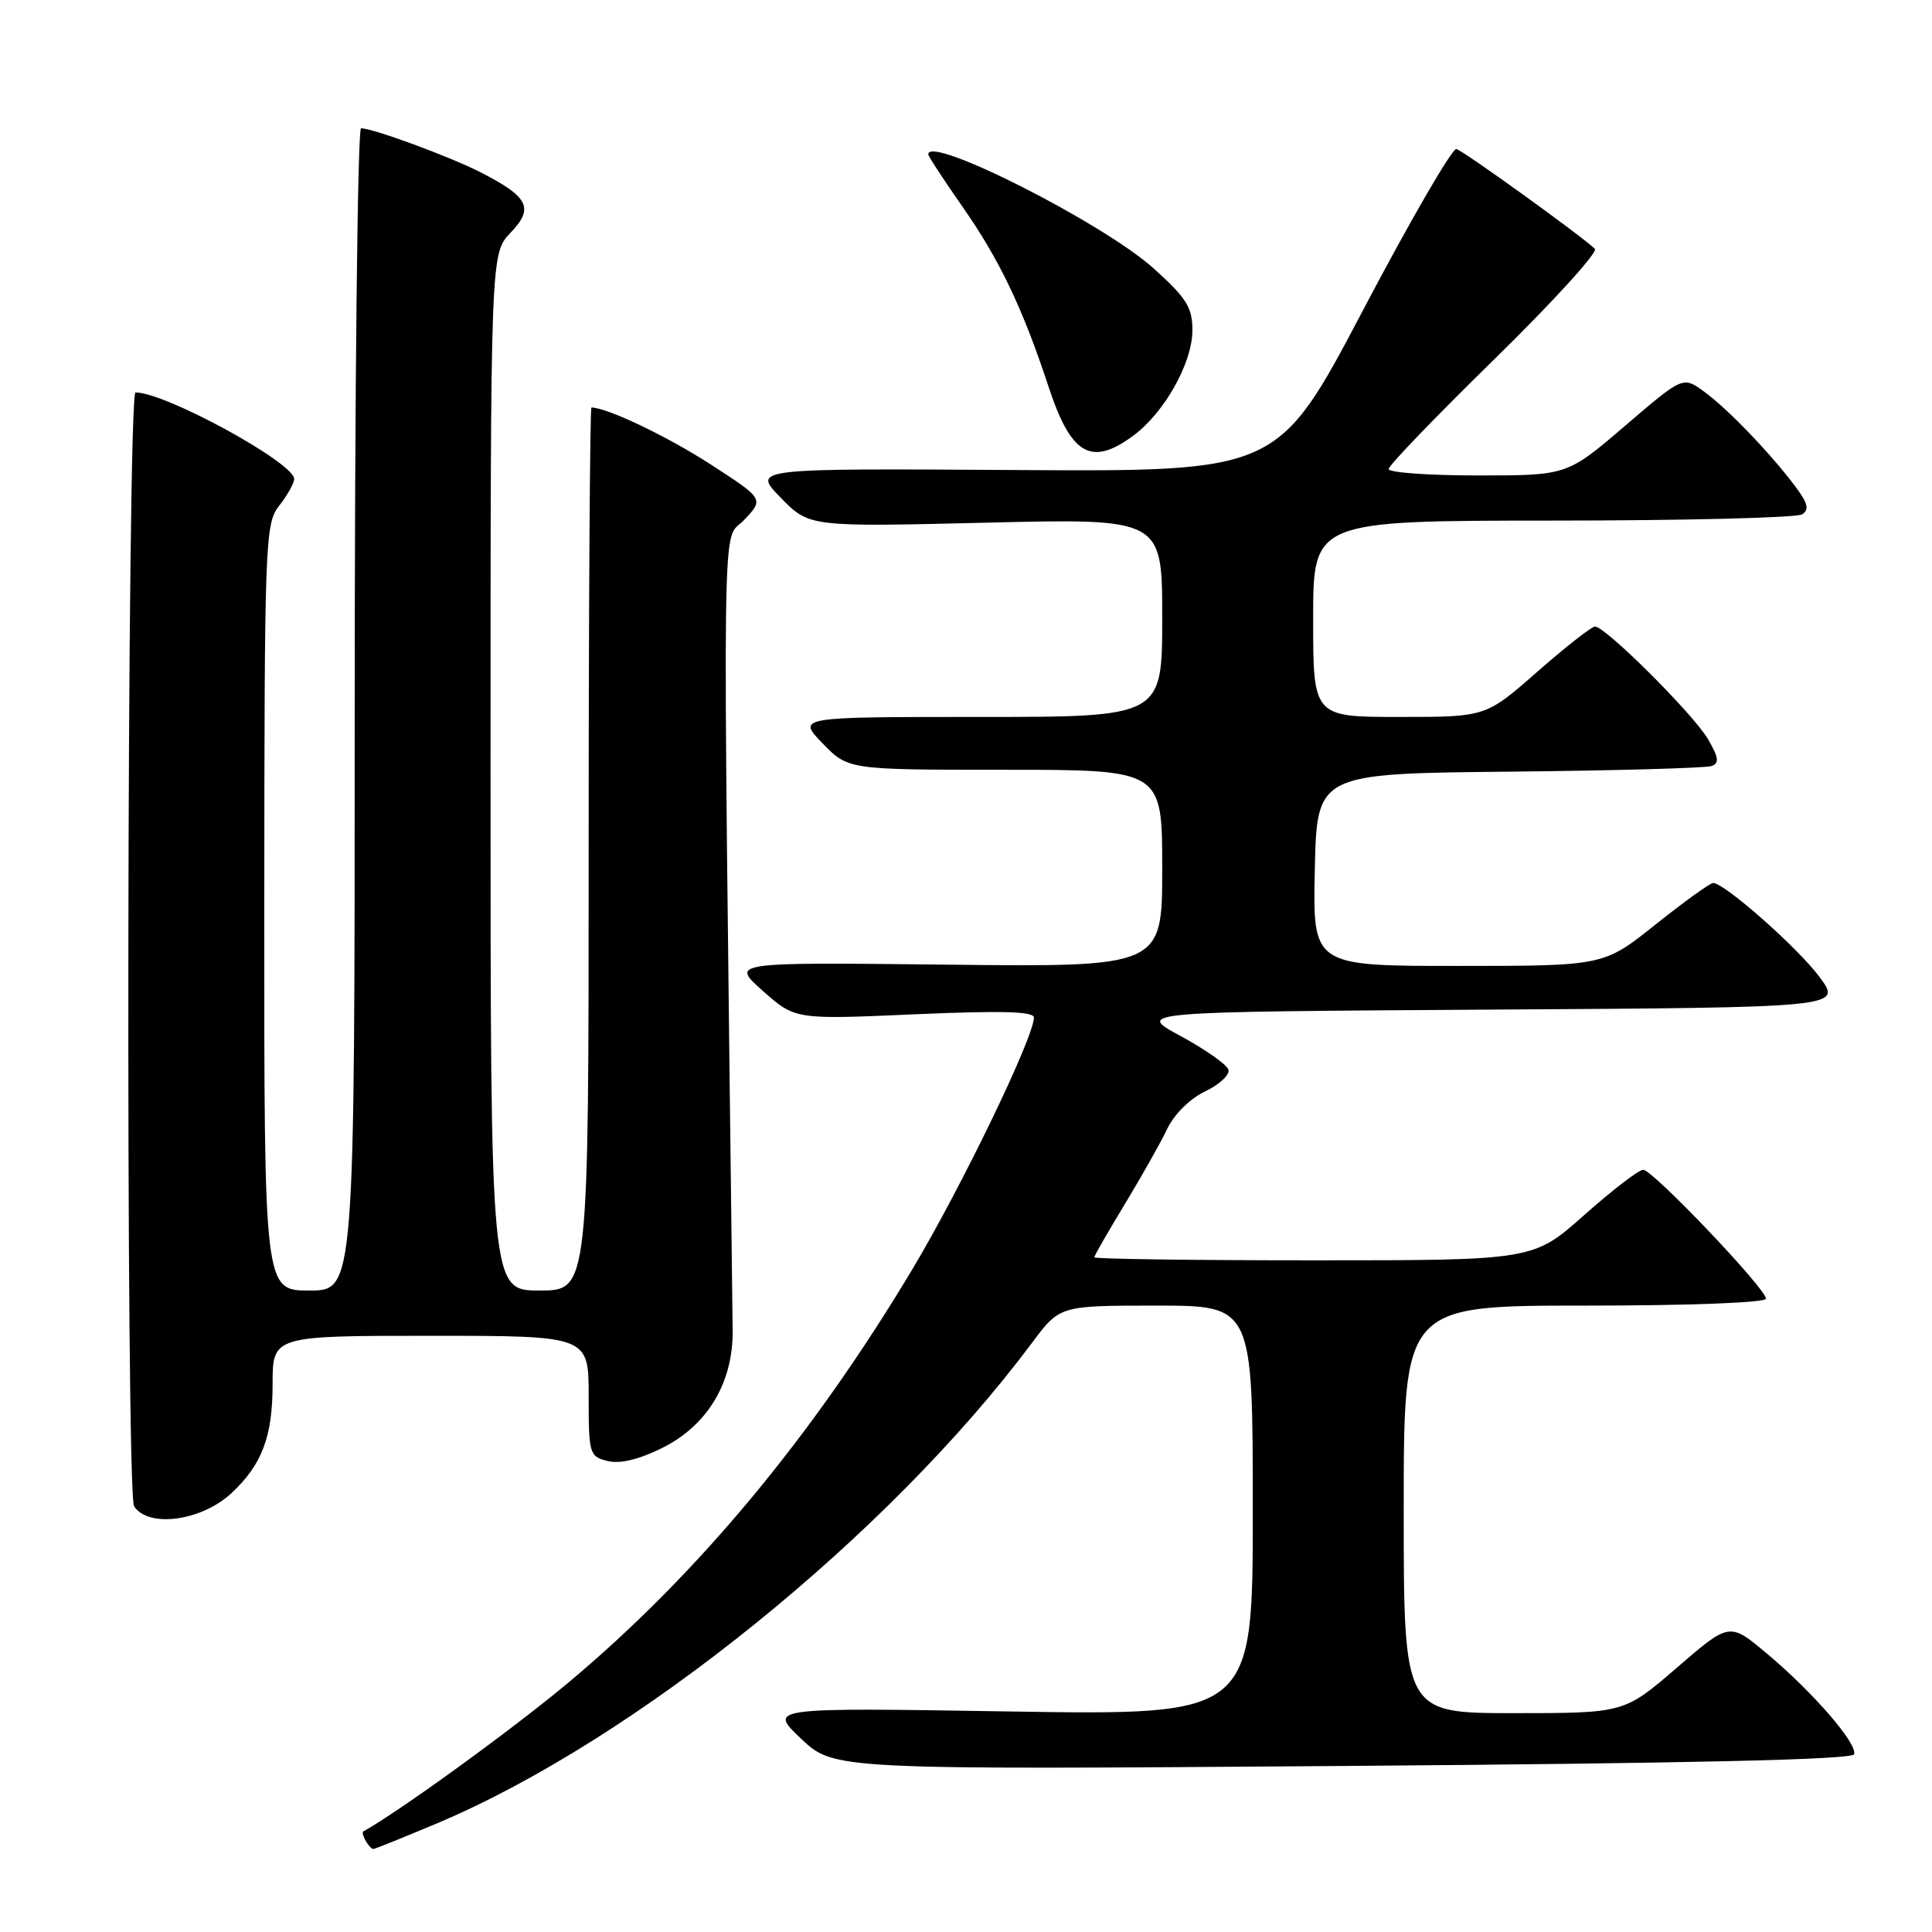 <?xml version="1.0" encoding="UTF-8" standalone="no"?>
<!DOCTYPE svg PUBLIC "-//W3C//DTD SVG 1.1//EN" "http://www.w3.org/Graphics/SVG/1.1/DTD/svg11.dtd" >
<svg xmlns="http://www.w3.org/2000/svg" xmlns:xlink="http://www.w3.org/1999/xlink" version="1.1" viewBox="0 0 256 256">
 <g >
 <path fill="currentColor"
d=" M 57.94 241.59 C 84.18 230.52 117.70 203.45 136.75 177.93 C 140.43 173.00 140.43 173.00 153.21 173.00 C 166.00 173.00 166.00 173.00 166.00 200.14 C 166.00 227.29 166.00 227.29 133.89 226.78 C 101.79 226.26 101.79 226.26 106.14 230.38 C 110.50 234.50 110.50 234.50 177.92 234.00 C 223.70 233.66 245.45 233.16 245.68 232.45 C 246.15 231.05 240.20 224.19 234.09 219.08 C 229.17 214.95 229.17 214.95 222.19 220.98 C 215.21 227.00 215.21 227.00 200.60 227.00 C 186.00 227.00 186.00 227.00 186.00 200.00 C 186.00 173.00 186.00 173.00 210.00 173.00 C 223.89 173.00 234.00 172.61 234.00 172.08 C 234.00 170.76 218.99 155.00 217.73 155.00 C 217.15 155.00 213.63 157.70 209.92 161.00 C 203.17 167.00 203.17 167.00 174.09 167.00 C 158.09 167.00 145.00 166.82 145.00 166.60 C 145.00 166.38 146.82 163.22 149.04 159.56 C 151.25 155.91 153.79 151.42 154.66 149.59 C 155.59 147.64 157.69 145.56 159.70 144.61 C 161.60 143.70 162.98 142.41 162.77 141.73 C 162.55 141.05 159.70 139.05 156.44 137.28 C 150.50 134.07 150.50 134.07 197.29 133.78 C 244.08 133.50 244.08 133.50 241.13 129.50 C 238.31 125.66 228.51 117.00 227.00 117.00 C 226.60 117.00 223.17 119.47 219.38 122.49 C 212.50 127.99 212.50 127.99 193.22 127.99 C 173.94 128.00 173.94 128.00 174.22 115.25 C 174.50 102.50 174.50 102.50 200.00 102.25 C 214.03 102.11 226.09 101.77 226.81 101.50 C 227.84 101.12 227.73 100.35 226.31 97.93 C 224.35 94.59 212.70 82.99 211.34 83.02 C 210.88 83.03 207.44 85.73 203.69 89.02 C 196.88 95.00 196.88 95.00 185.44 95.00 C 174.00 95.00 174.00 95.00 174.00 82.00 C 174.00 69.00 174.00 69.00 205.75 68.98 C 223.21 68.98 238.08 68.60 238.78 68.16 C 239.77 67.53 239.56 66.68 237.86 64.42 C 234.54 60.00 228.83 54.07 225.75 51.85 C 222.99 49.86 222.99 49.86 215.32 56.43 C 207.65 63.00 207.65 63.00 195.83 63.00 C 189.32 63.00 184.00 62.62 184.00 62.15 C 184.00 61.68 190.34 55.10 198.08 47.53 C 205.82 39.95 211.78 33.40 211.33 32.97 C 209.44 31.17 193.90 19.97 192.98 19.75 C 192.43 19.61 186.89 29.17 180.66 41.00 C 169.35 62.50 169.35 62.50 134.50 62.28 C 99.66 62.06 99.66 62.06 103.44 65.94 C 107.23 69.82 107.23 69.82 130.61 69.26 C 154.00 68.69 154.00 68.69 154.00 81.85 C 154.00 95.00 154.00 95.00 129.80 95.00 C 105.61 95.00 105.61 95.00 109.00 98.50 C 112.39 102.00 112.39 102.00 133.20 102.00 C 154.00 102.00 154.00 102.00 154.00 115.07 C 154.00 128.14 154.00 128.14 125.40 127.82 C 96.80 127.50 96.80 127.50 101.08 131.30 C 105.36 135.10 105.36 135.10 121.18 134.40 C 132.66 133.90 137.00 134.01 137.00 134.83 C 137.00 137.43 127.43 157.24 120.93 168.12 C 107.62 190.37 92.33 208.75 75.22 223.03 C 67.83 229.20 53.03 239.94 48.15 242.67 C 47.74 242.90 48.94 245.00 49.48 245.00 C 49.68 245.00 53.48 243.46 57.94 241.59 Z  M 30.69 197.83 C 34.72 194.07 36.12 190.35 36.12 183.43 C 36.12 177.00 36.12 177.00 57.06 177.00 C 78.00 177.00 78.00 177.00 78.00 184.98 C 78.00 192.66 78.10 192.99 80.50 193.59 C 82.14 194.00 84.62 193.41 87.75 191.86 C 93.76 188.87 97.16 183.19 97.08 176.26 C 95.73 63.40 95.61 72.01 98.55 68.95 C 101.25 66.12 101.25 66.12 94.14 61.52 C 88.40 57.81 80.42 54.00 78.37 54.00 C 78.17 54.00 78.00 80.33 78.00 112.50 C 78.00 171.00 78.00 171.00 71.50 171.00 C 65.00 171.00 65.00 171.00 65.00 102.30 C 65.00 33.61 65.00 33.61 67.65 30.84 C 70.80 27.55 70.07 26.10 63.62 22.80 C 59.57 20.74 49.41 17.00 47.84 17.00 C 47.38 17.00 47.00 51.65 47.00 94.00 C 47.00 171.00 47.00 171.00 41.00 171.00 C 35.00 171.00 35.00 171.00 35.02 120.25 C 35.04 71.42 35.12 69.41 37.00 67.00 C 38.08 65.62 38.97 64.04 38.98 63.48 C 39.02 61.34 21.93 52.00 17.96 52.00 C 16.82 52.00 16.63 197.90 17.77 199.60 C 19.70 202.50 26.72 201.54 30.69 197.83 Z  M 150.14 57.75 C 154.29 54.69 158.00 48.09 158.00 43.75 C 158.00 40.73 157.22 39.49 152.88 35.58 C 146.16 29.54 123.00 17.81 123.00 20.45 C 123.00 20.70 125.03 23.81 127.52 27.37 C 132.43 34.39 135.49 40.78 138.94 51.25 C 141.92 60.30 144.58 61.84 150.14 57.75 Z "/>
</g>
</svg>
